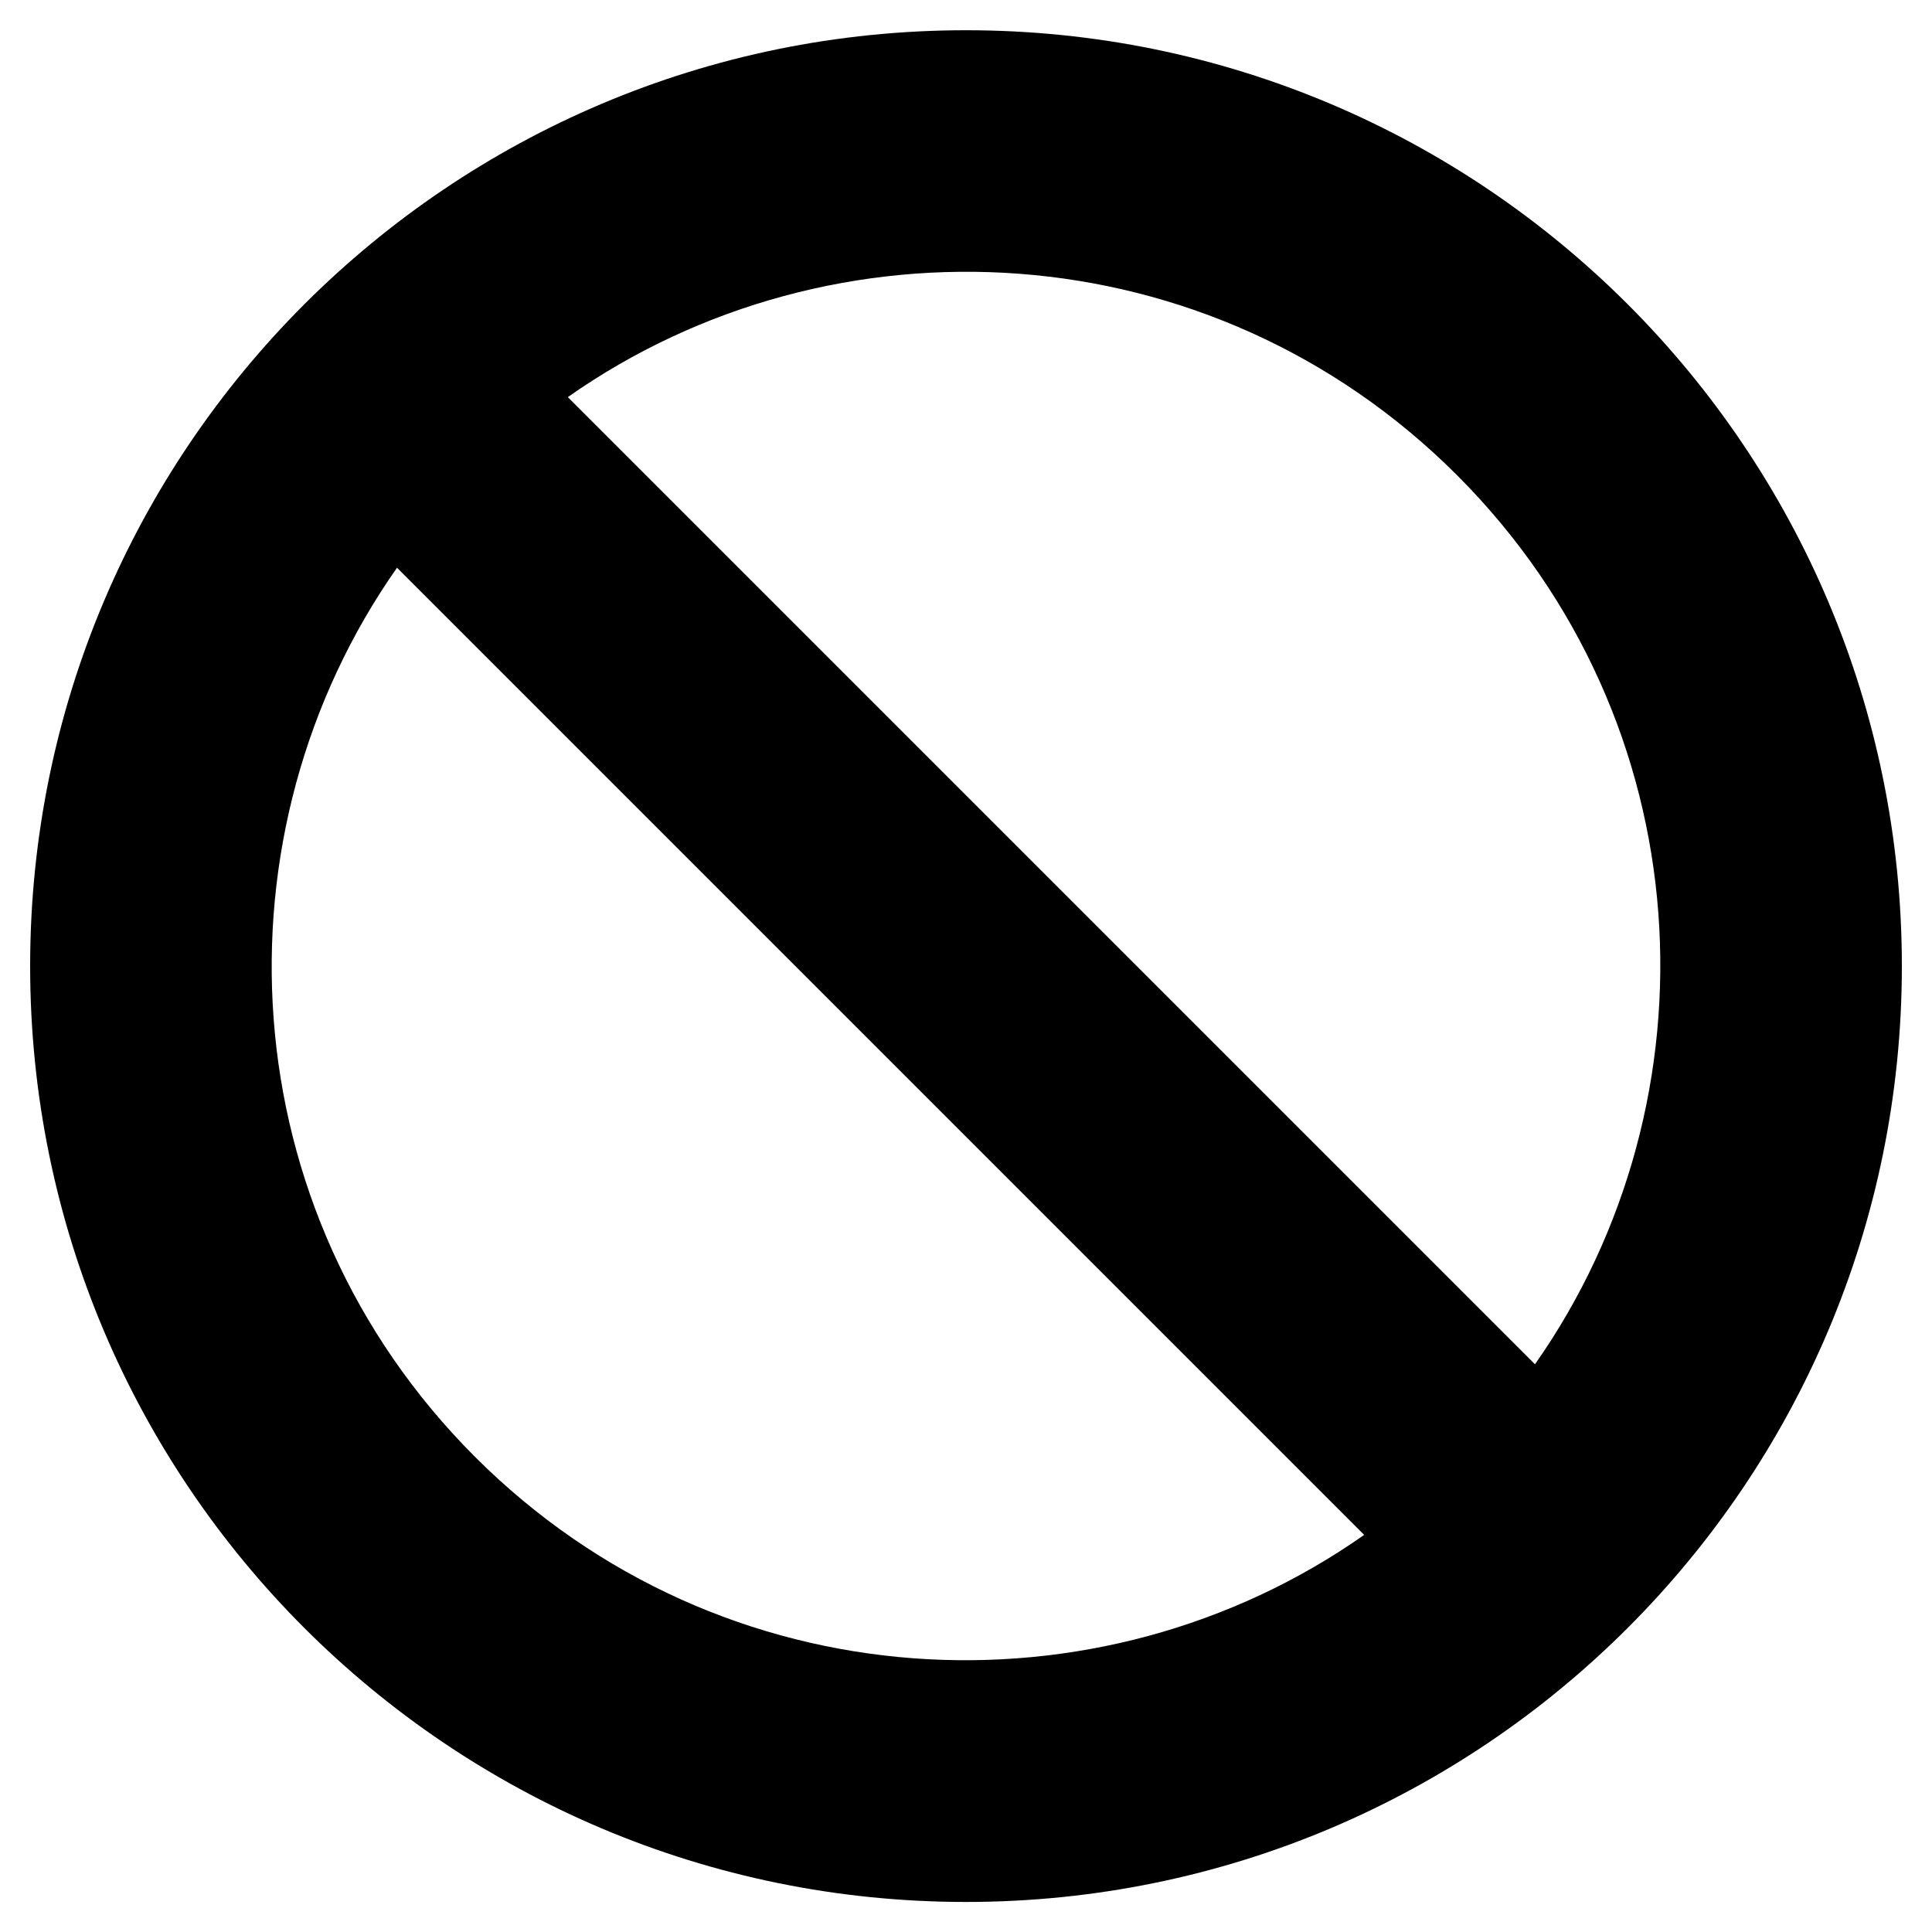 <svg xmlns="http://www.w3.org/2000/svg" width="20" height="20" viewBox="0 0 20 20">
<path d="M10 0.313c-5.35 0-9.688 4.337-9.688 9.688s4.337 9.688 9.688 9.688 9.688-4.337 9.688-9.688-4.337-9.688-9.688-9.688zM15.082 4.918c2.557 2.557 2.734 6.464 0.808 9.205l-10.012-10.012c2.742-1.928 6.649-1.747 9.205 0.808zM4.918 15.082c-2.557-2.557-2.734-6.464-0.808-9.205l10.012 10.012c-2.742 1.928-6.649 1.747-9.205-0.808z"></path>
</svg>
